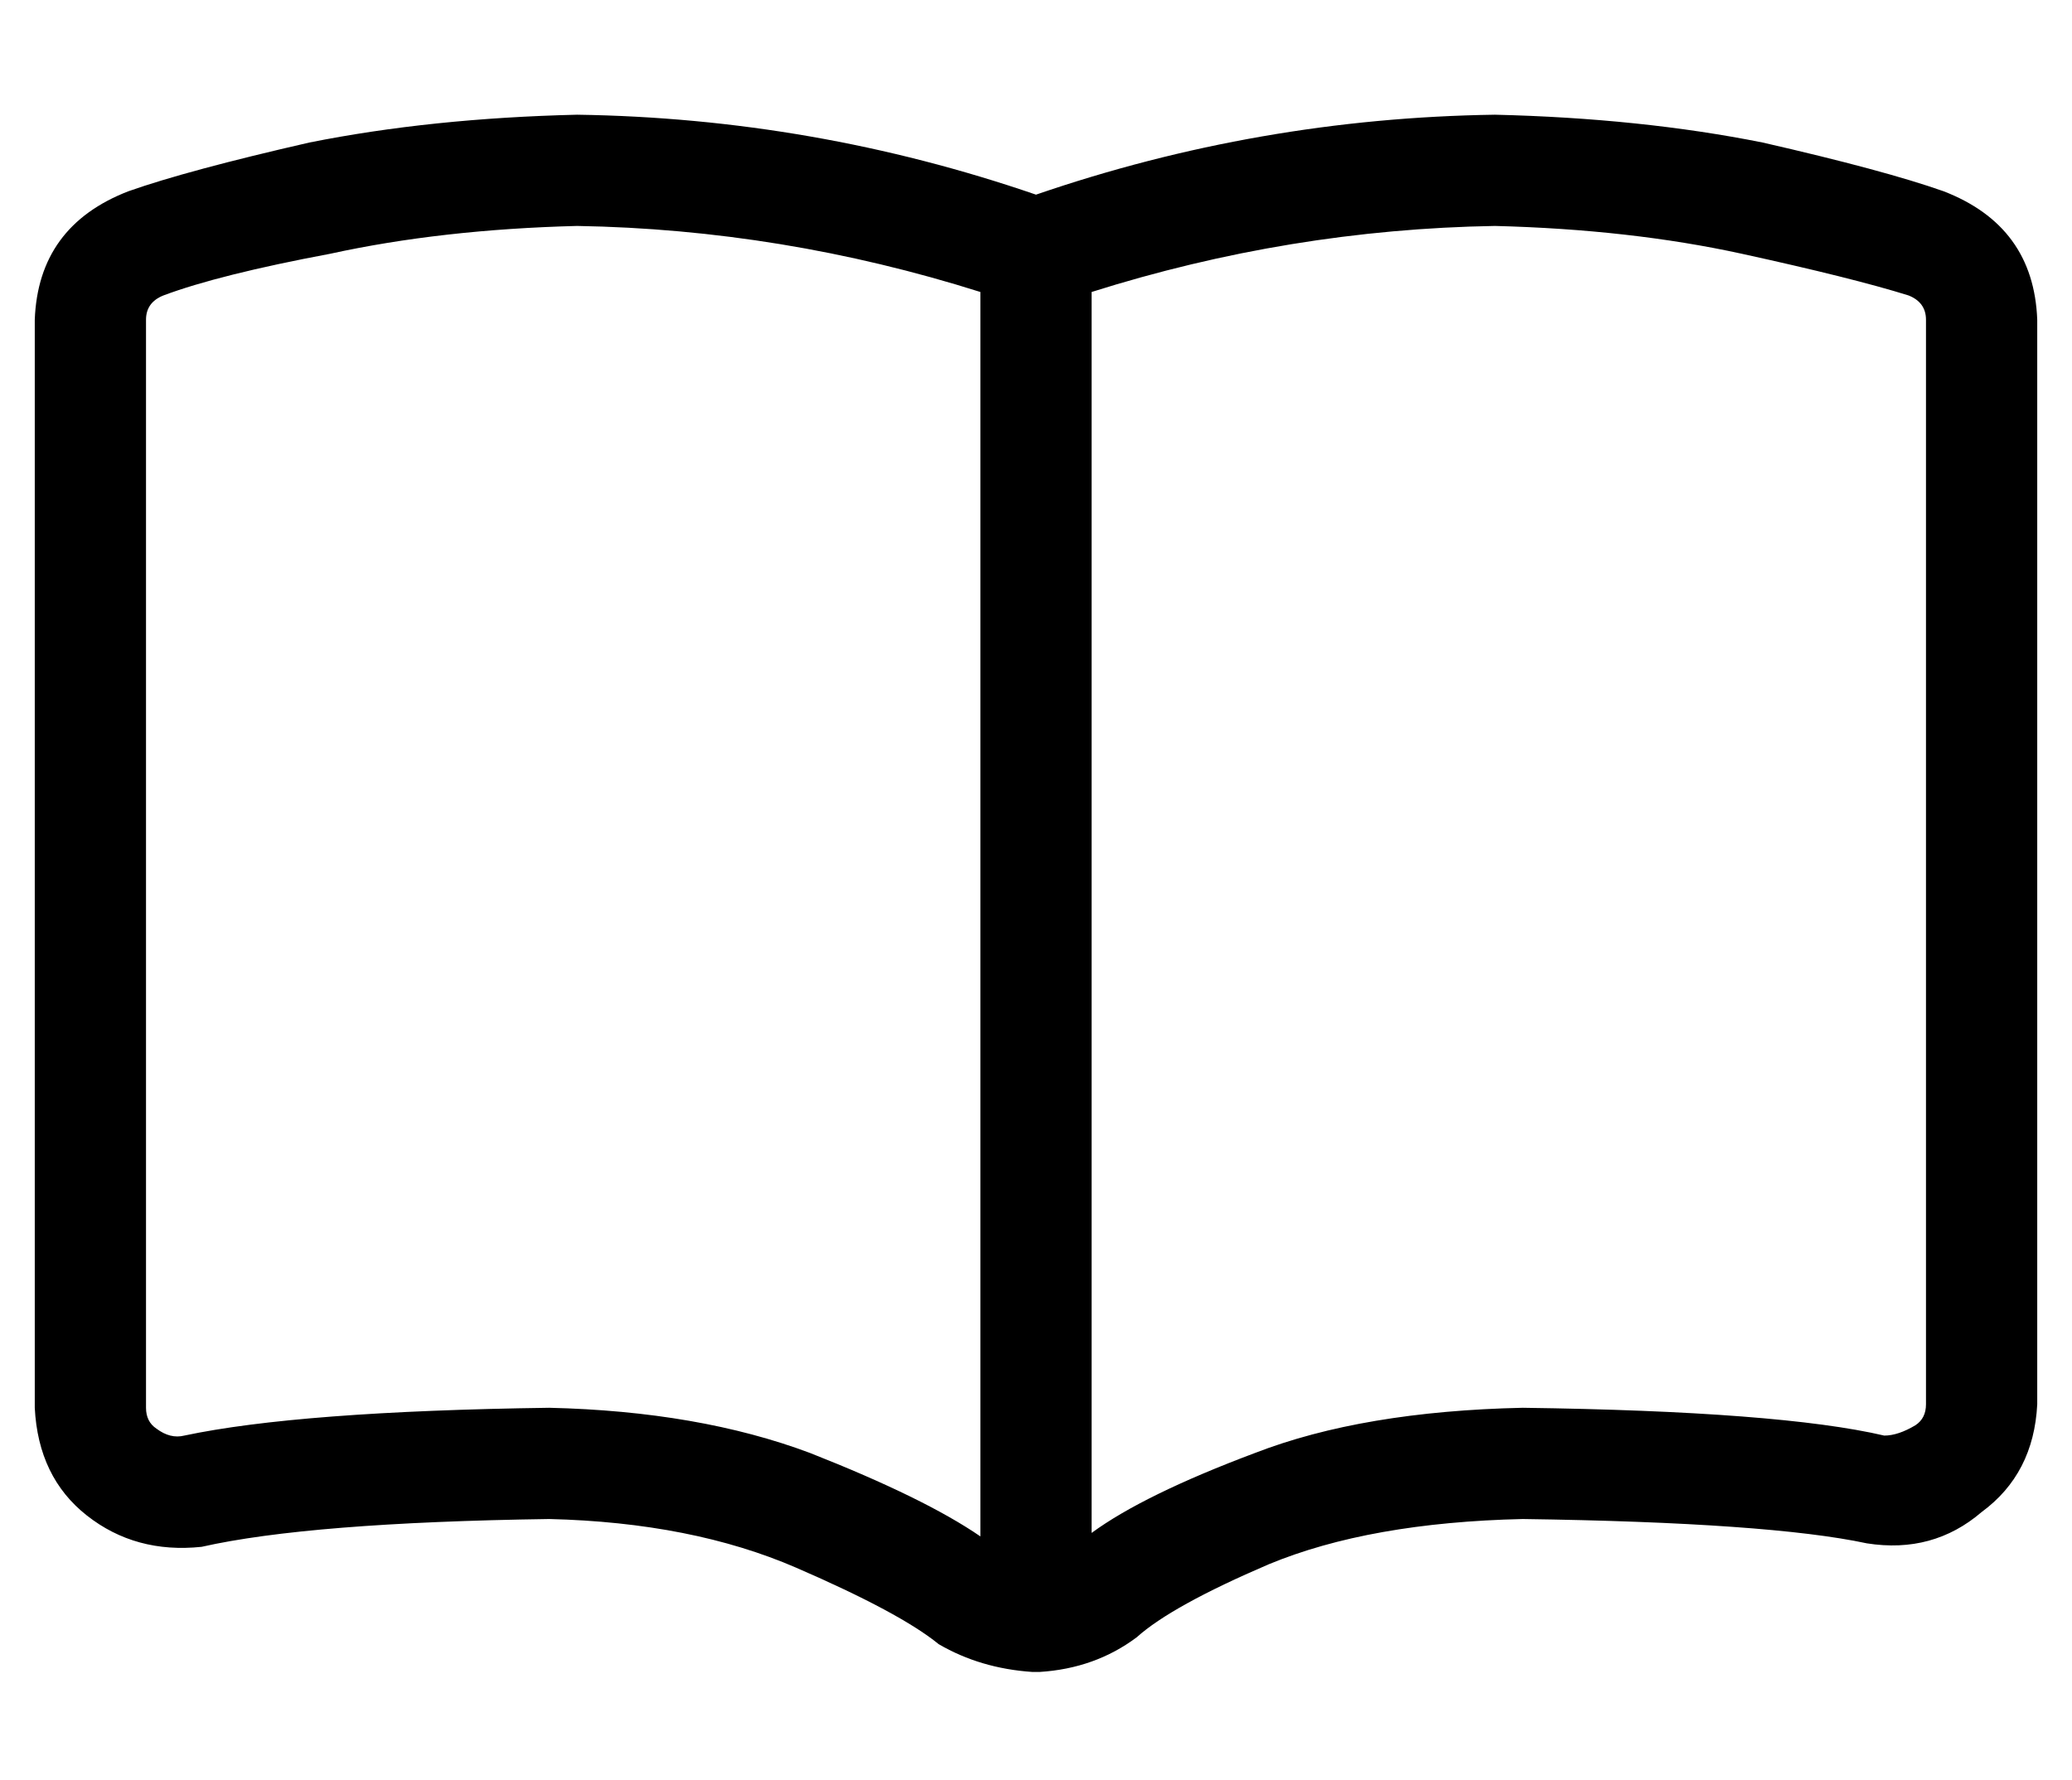 <?xml version="1.0" standalone="no"?>
<!DOCTYPE svg PUBLIC "-//W3C//DTD SVG 1.1//EN" "http://www.w3.org/Graphics/SVG/1.1/DTD/svg11.dtd" >
<svg xmlns="http://www.w3.org/2000/svg" xmlns:xlink="http://www.w3.org/1999/xlink" version="1.1" viewBox="-10 -40 596 512">
   <path fill="currentColor"
d="M156 -7q68 1 132 23q64 -22 132 -23q42 1 77 8q35 8 52 14q26 10 27 37v312v0q-1 20 -16 31q-14 12 -33 9q-28 -6 -99 -7q-44 1 -73 13q-28 12 -38 21q-12 9 -28 10h-1v0h-1q-15 -1 -27 -8q-11 -9 -41 -22t-71 -14q-69 1 -100 8q-19 2 -33 -9t-15 -31v-313v0
q1 -27 27 -37q17 -6 52 -14q35 -7 77 -8v0zM304 401q15 -11 47 -23v0v0q31 -12 77 -13q74 1 104 8q4 0 9 -3q3 -2 3 -6v-312v0q0 -5 -5 -7q-16 -5 -48 -12t-71 -8q-59 1 -116 19v357v0zM272 44q-57 -18 -116 -19q-39 1 -71 8q-32 6 -48 12q-5 2 -5 7v313v0q0 4 3 6q4 3 8 2
q33 -7 105 -8q43 1 75 13q33 13 49 24v-358v0z" />
</svg>
